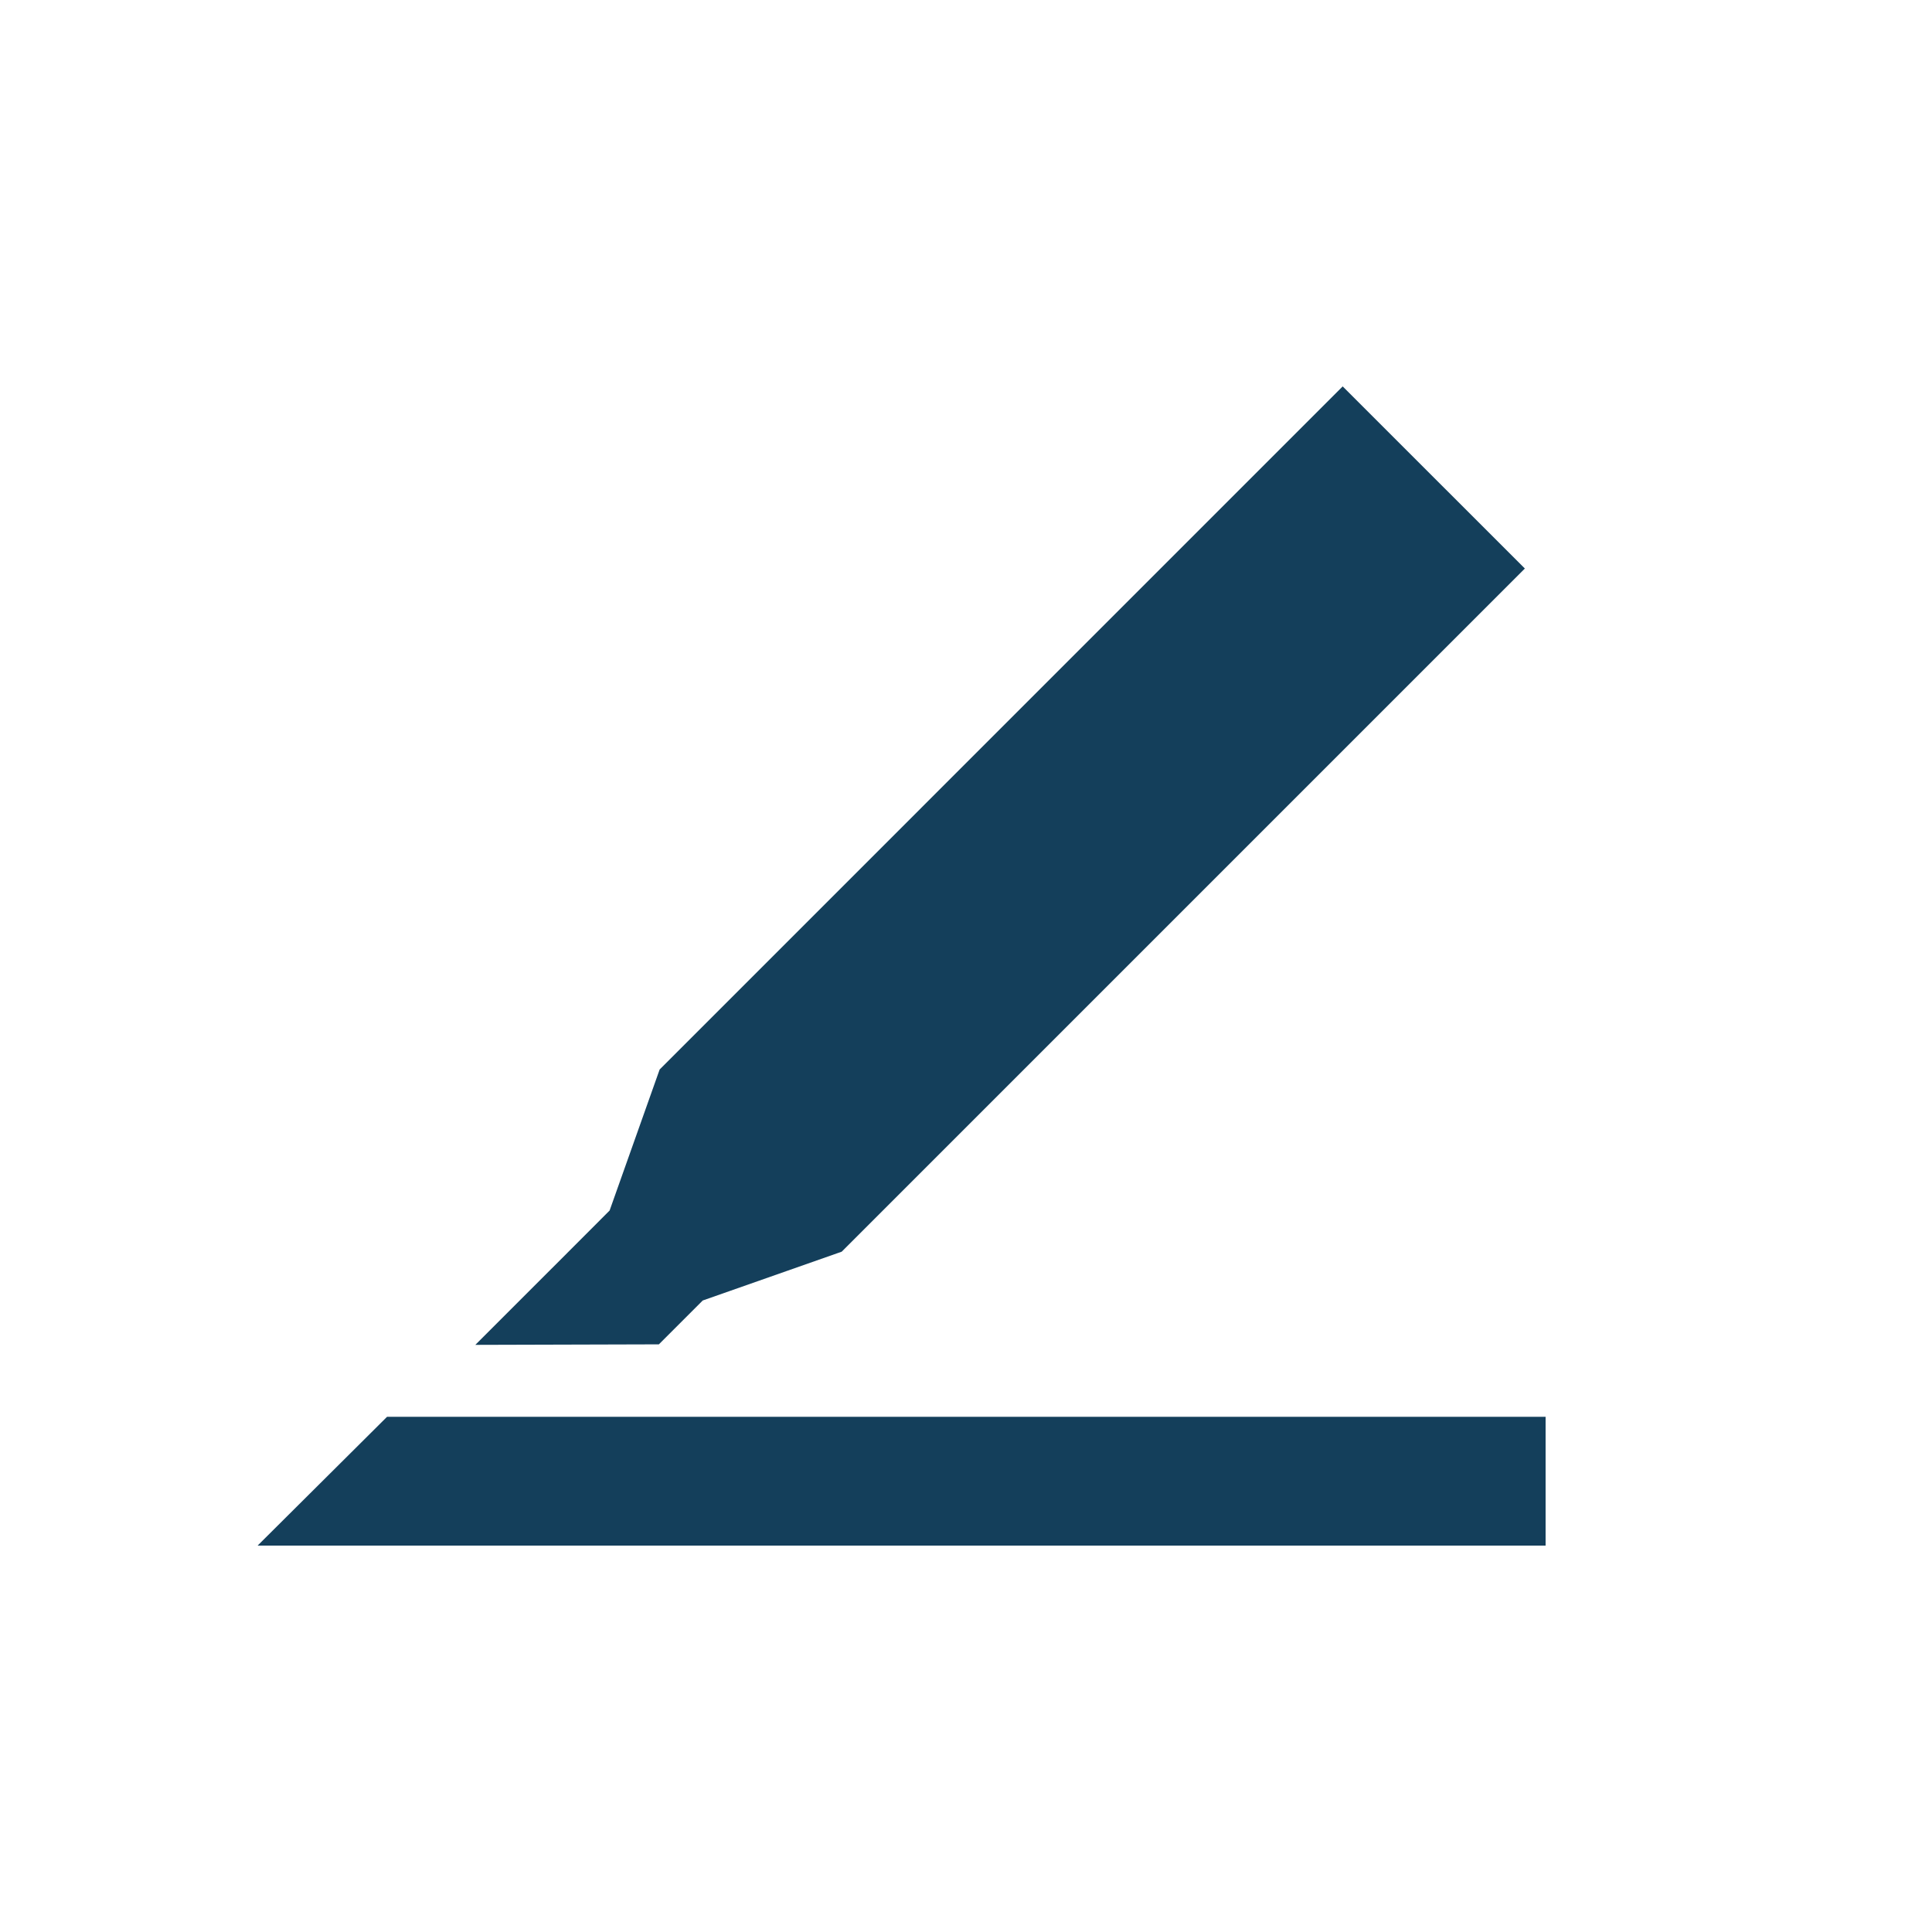 <svg xmlns="http://www.w3.org/2000/svg" xmlns:xlink="http://www.w3.org/1999/xlink" viewBox="0 0 30 30" version="1.1" x="0px" y="0px"><title>Highlighter</title><desc>Created with Sketch Beta.</desc><g stroke="none" stroke-width="1" fill="none" fill-rule="evenodd"><g fill="#143F5B"><polygon points="6.01 22 24 22 24 24 4 24"></polygon><path d="M10.912,20.194 L13.07,19.436 L23.678,8.828 L20.849,6 L10.243,16.607 L9.466,18.797 L8.81,19.454 L7.381,20.883 L10.231,20.875 L10.912,20.194 Z"></path></g></g></svg>